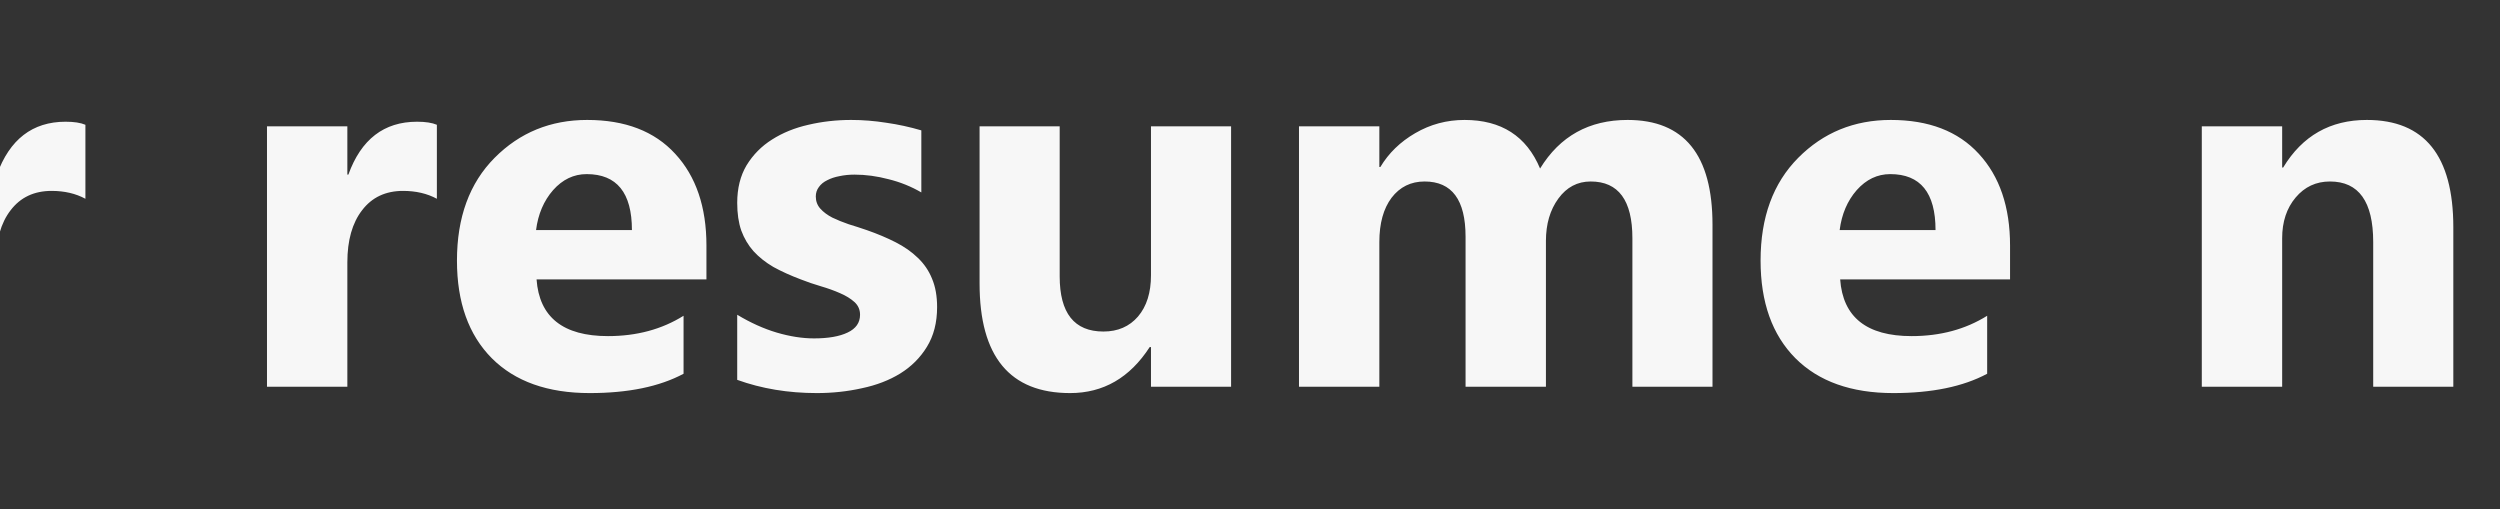 <svg width="1920" height="391" viewBox="0 0 1920 391" fill="none" xmlns="http://www.w3.org/2000/svg">
<rect x="0" y="0" width="1920" height="391" fill="#333333" stroke="none"/>
<path d="M-1580.7 297H-1643V129.422C-1643 111.323 -1642.22 91.336 -1640.66 69.461H-1642.22C-1645.47 86.648 -1648.4 99.018 -1651.01 106.57L-1716.63 297H-1768.2L-1834.99 108.523C-1836.82 103.445 -1839.74 90.424 -1843.78 69.461H-1845.54C-1843.85 97.065 -1843 121.284 -1843 142.117V297H-1899.84V16.922H-1807.45L-1750.23 182.938C-1745.67 196.219 -1742.35 209.565 -1740.27 222.977H-1739.09C-1735.58 207.482 -1731.87 194.005 -1727.96 182.547L-1670.73 16.922H-1580.7V297ZM-1356.67 297H-1415.07V268.289H-1415.85C-1429.26 290.685 -1449.12 301.883 -1475.42 301.883C-1494.82 301.883 -1510.12 296.414 -1521.32 285.477C-1532.39 274.409 -1537.92 259.695 -1537.92 241.336C-1537.92 202.534 -1514.94 180.138 -1468.98 174.148L-1414.68 166.922C-1414.68 145.047 -1426.53 134.109 -1450.23 134.109C-1474.05 134.109 -1496.71 141.206 -1518.2 155.398V108.914C-1509.6 104.487 -1497.88 100.581 -1483.04 97.195C-1468.07 93.81 -1454.46 92.117 -1442.22 92.117C-1385.19 92.117 -1356.67 120.568 -1356.67 177.469V297ZM-1414.68 215.75V202.273L-1451.01 206.961C-1471.06 209.565 -1481.09 218.615 -1481.09 234.109C-1481.09 241.141 -1478.68 246.935 -1473.86 251.492C-1468.91 255.919 -1462.27 258.133 -1453.94 258.133C-1442.35 258.133 -1432.91 254.161 -1425.62 246.219C-1418.33 238.146 -1414.68 227.99 -1414.68 215.75ZM-1107.45 297H-1181.48L-1245.34 197.781H-1246.12V297H-1307.84V0.906H-1246.12V189.383H-1245.34L-1185.77 97H-1112.53L-1184.21 190.945L-1107.45 297ZM-910.188 214.578H-1040.66C-1038.57 243.615 -1020.28 258.133 -985.773 258.133C-963.768 258.133 -944.432 252.924 -927.766 242.508V287.039C-946.255 296.935 -970.279 301.883 -999.836 301.883C-1032.13 301.883 -1057.19 292.964 -1075.03 275.125C-1092.87 257.156 -1101.79 232.156 -1101.79 200.125C-1101.79 166.922 -1092.15 140.62 -1072.88 121.219C-1053.61 101.818 -1029.91 92.117 -1001.79 92.117C-972.622 92.117 -950.096 100.776 -934.211 118.094C-918.195 135.411 -910.188 158.914 -910.188 188.602V214.578ZM-967.414 176.688C-967.414 148.042 -979.003 133.719 -1002.18 133.719C-1012.08 133.719 -1020.67 137.82 -1027.96 146.023C-1035.12 154.227 -1039.48 164.448 -1041.05 176.688H-967.414ZM-572.492 97L-653.742 313.016C-673.273 364.969 -702.701 390.945 -742.023 390.945C-756.997 390.945 -769.302 389.253 -778.938 385.867V336.648C-770.734 341.466 -761.815 343.875 -752.18 343.875C-736.294 343.875 -725.227 336.388 -718.977 321.414L-708.43 296.609L-789.68 97H-721.32L-684.016 218.68C-681.672 226.232 -679.849 235.151 -678.547 245.438H-677.766C-676.594 237.885 -674.445 229.096 -671.32 219.07L-633.625 97H-572.492ZM-456.281 301.883C-489.615 301.883 -515.852 292.573 -534.992 273.953C-554.003 255.203 -563.508 229.812 -563.508 197.781C-563.508 164.708 -553.612 138.862 -533.82 120.242C-514.029 101.492 -487.271 92.117 -453.547 92.117C-420.344 92.117 -394.302 101.492 -375.422 120.242C-356.542 138.862 -347.102 163.536 -347.102 194.266C-347.102 227.469 -356.867 253.706 -376.398 272.977C-395.799 292.247 -422.427 301.883 -456.281 301.883ZM-454.719 139.383C-469.302 139.383 -480.63 144.396 -488.703 154.422C-496.776 164.448 -500.812 178.641 -500.812 197C-500.812 235.411 -485.318 254.617 -454.328 254.617C-424.771 254.617 -409.992 234.891 -409.992 195.438C-409.992 158.068 -424.901 139.383 -454.719 139.383ZM-117.023 297H-178.547V266.531H-179.523C-194.758 290.099 -215.135 301.883 -240.656 301.883C-287.01 301.883 -310.188 273.823 -310.188 217.703V97H-248.664V212.234C-248.664 240.49 -237.466 254.617 -215.07 254.617C-204.003 254.617 -195.148 250.776 -188.508 243.094C-181.867 235.281 -178.547 224.734 -178.547 211.453V97H-117.023V297ZM65.594 152.664C58.172 148.628 49.513 146.609 39.617 146.609C26.206 146.609 15.724 151.557 8.172 161.453C0.62 171.219 -3.156 184.565 -3.156 201.492V297H-64.875V97H-3.156V134.109H-2.375C7.391 107.026 24.969 93.484 50.359 93.484C56.87 93.484 61.948 94.266 65.594 95.828V152.664ZM335.516 152.664C328.094 148.628 319.435 146.609 309.539 146.609C296.128 146.609 285.646 151.557 278.094 161.453C270.542 171.219 266.766 184.565 266.766 201.492V297H205.047V97H266.766V134.109H267.547C277.312 107.026 294.891 93.484 320.281 93.484C326.792 93.484 331.87 94.266 335.516 95.828V152.664ZM542.547 214.578H412.078C414.161 243.615 432.456 258.133 466.961 258.133C488.966 258.133 508.302 252.924 524.969 242.508V287.039C506.479 296.935 482.456 301.883 452.898 301.883C420.607 301.883 395.542 292.964 377.703 275.125C359.865 257.156 350.945 232.156 350.945 200.125C350.945 166.922 360.581 140.62 379.852 121.219C399.122 101.818 422.82 92.117 450.945 92.117C480.112 92.117 502.638 100.776 518.523 118.094C534.539 135.411 542.547 158.914 542.547 188.602V214.578ZM485.32 176.688C485.32 148.042 473.732 133.719 450.555 133.719C440.659 133.719 432.065 137.82 424.773 146.023C417.612 154.227 413.25 164.448 411.688 176.688H485.32ZM566.18 291.727V241.727C576.336 247.846 586.427 252.404 596.453 255.398C606.609 258.393 616.18 259.891 625.164 259.891C636.102 259.891 644.695 258.393 650.945 255.398C657.326 252.404 660.516 247.846 660.516 241.727C660.516 237.82 659.083 234.565 656.219 231.961C653.354 229.357 649.643 227.078 645.086 225.125C640.659 223.172 635.776 221.414 630.438 219.852C625.099 218.289 619.956 216.531 615.008 214.578C607.065 211.583 600.034 208.393 593.914 205.008C587.924 201.492 582.846 197.456 578.68 192.898C574.643 188.341 571.518 183.068 569.305 177.078C567.221 171.089 566.18 163.992 566.18 155.789C566.18 144.591 568.589 134.956 573.406 126.883C578.354 118.81 584.865 112.234 592.938 107.156C601.141 101.948 610.451 98.172 620.867 95.828C631.414 93.354 642.352 92.117 653.68 92.117C662.534 92.117 671.518 92.833 680.633 94.266C689.747 95.568 698.732 97.521 707.586 100.125V147.781C699.773 143.224 691.375 139.839 682.391 137.625C673.536 135.281 664.812 134.109 656.219 134.109C652.182 134.109 648.341 134.5 644.695 135.281C641.18 135.932 638.055 136.974 635.32 138.406C632.586 139.708 630.438 141.466 628.875 143.68C627.312 145.763 626.531 148.172 626.531 150.906C626.531 154.552 627.703 157.677 630.047 160.281C632.391 162.885 635.451 165.164 639.227 167.117C643.003 168.94 647.169 170.633 651.727 172.195C656.414 173.628 661.036 175.125 665.594 176.688C673.797 179.552 681.219 182.677 687.859 186.062C694.5 189.448 700.164 193.419 704.852 197.977C709.669 202.534 713.315 207.872 715.789 213.992C718.393 220.112 719.695 227.404 719.695 235.867C719.695 247.716 717.091 257.872 711.883 266.336C706.805 274.669 699.969 281.505 691.375 286.844C682.911 292.052 673.081 295.828 661.883 298.172C650.815 300.646 639.292 301.883 627.312 301.883C605.307 301.883 584.93 298.497 566.18 291.727ZM945.477 297H883.953V266.531H882.977C867.742 290.099 847.365 301.883 821.844 301.883C775.49 301.883 752.312 273.823 752.312 217.703V97H813.836V212.234C813.836 240.49 825.034 254.617 847.43 254.617C858.497 254.617 867.352 250.776 873.992 243.094C880.633 235.281 883.953 224.734 883.953 211.453V97H945.477V297ZM1315.2 297H1253.68V182.938C1253.68 153.901 1243 139.383 1221.65 139.383C1211.49 139.383 1203.22 143.745 1196.84 152.469C1190.46 161.193 1187.27 172.065 1187.27 185.086V297H1125.55V181.766C1125.55 153.51 1115.07 139.383 1094.11 139.383C1083.56 139.383 1075.1 143.549 1068.72 151.883C1062.47 160.216 1059.34 171.544 1059.34 185.867V297H997.625V97H1059.34V128.25H1060.12C1066.51 117.573 1075.42 108.914 1086.88 102.273C1098.47 95.503 1111.1 92.117 1124.77 92.117C1153.03 92.117 1172.36 104.552 1182.78 129.422C1198.02 104.552 1220.41 92.117 1249.97 92.117C1293.46 92.117 1315.2 118.94 1315.2 172.586V297ZM1543.72 214.578H1413.25C1415.33 243.615 1433.63 258.133 1468.13 258.133C1490.14 258.133 1509.47 252.924 1526.14 242.508V287.039C1507.65 296.935 1483.63 301.883 1454.07 301.883C1421.78 301.883 1396.71 292.964 1378.88 275.125C1361.04 257.156 1352.12 232.156 1352.12 200.125C1352.12 166.922 1361.75 140.62 1381.02 121.219C1400.29 101.818 1423.99 92.117 1452.12 92.117C1481.28 92.117 1503.81 100.776 1519.7 118.094C1535.71 135.411 1543.72 158.914 1543.72 188.602V214.578ZM1486.49 176.688C1486.49 148.042 1474.9 133.719 1451.73 133.719C1441.83 133.719 1433.24 137.82 1425.95 146.023C1418.78 154.227 1414.42 164.448 1412.86 176.688H1486.49ZM1884.15 297H1822.62V185.867C1822.62 154.878 1811.56 139.383 1789.42 139.383C1778.74 139.383 1769.96 143.484 1763.05 151.688C1756.15 159.891 1752.7 170.307 1752.7 182.938V297H1690.98V97H1752.7V128.641H1753.48C1768.2 104.292 1789.62 92.117 1817.74 92.117C1862.01 92.117 1884.15 119.591 1884.15 174.539V297ZM2028.48 301.883C1995.15 301.883 1968.91 292.573 1949.77 273.953C1930.76 255.203 1921.26 229.812 1921.26 197.781C1921.26 164.708 1931.15 138.862 1950.95 120.242C1970.74 101.492 1997.49 92.117 2031.22 92.117C2064.42 92.117 2090.46 101.492 2109.34 120.242C2128.22 138.862 2137.66 163.536 2137.66 194.266C2137.66 227.469 2127.9 253.706 2108.37 272.977C2088.97 292.247 2062.34 301.883 2028.48 301.883ZM2030.05 139.383C2015.46 139.383 2004.14 144.396 1996.06 154.422C1987.99 164.448 1983.95 178.641 1983.95 197C1983.95 235.411 1999.45 254.617 2030.44 254.617C2059.99 254.617 2074.77 234.891 2074.77 195.438C2074.77 158.068 2059.86 139.383 2030.05 139.383ZM2467.35 97L2409.73 297H2344.89L2315.4 179.812C2313.45 172 2312.34 163.471 2312.08 154.227H2310.91C2309.99 164.383 2308.69 172.651 2307 179.031L2275.36 297H2211.3L2154.85 97H2217.74L2245.28 227.469C2246.58 233.589 2247.56 241.01 2248.21 249.734H2249.38C2250.03 240.62 2251.21 232.938 2252.9 226.688L2287.27 97H2346.06L2376.92 227.469C2377.7 230.724 2378.61 238.276 2379.66 250.125H2381.02C2381.67 242.573 2382.72 235.021 2384.15 227.469L2410.12 97H2467.35Z" fill="#F7F7F7"/>
</svg>
